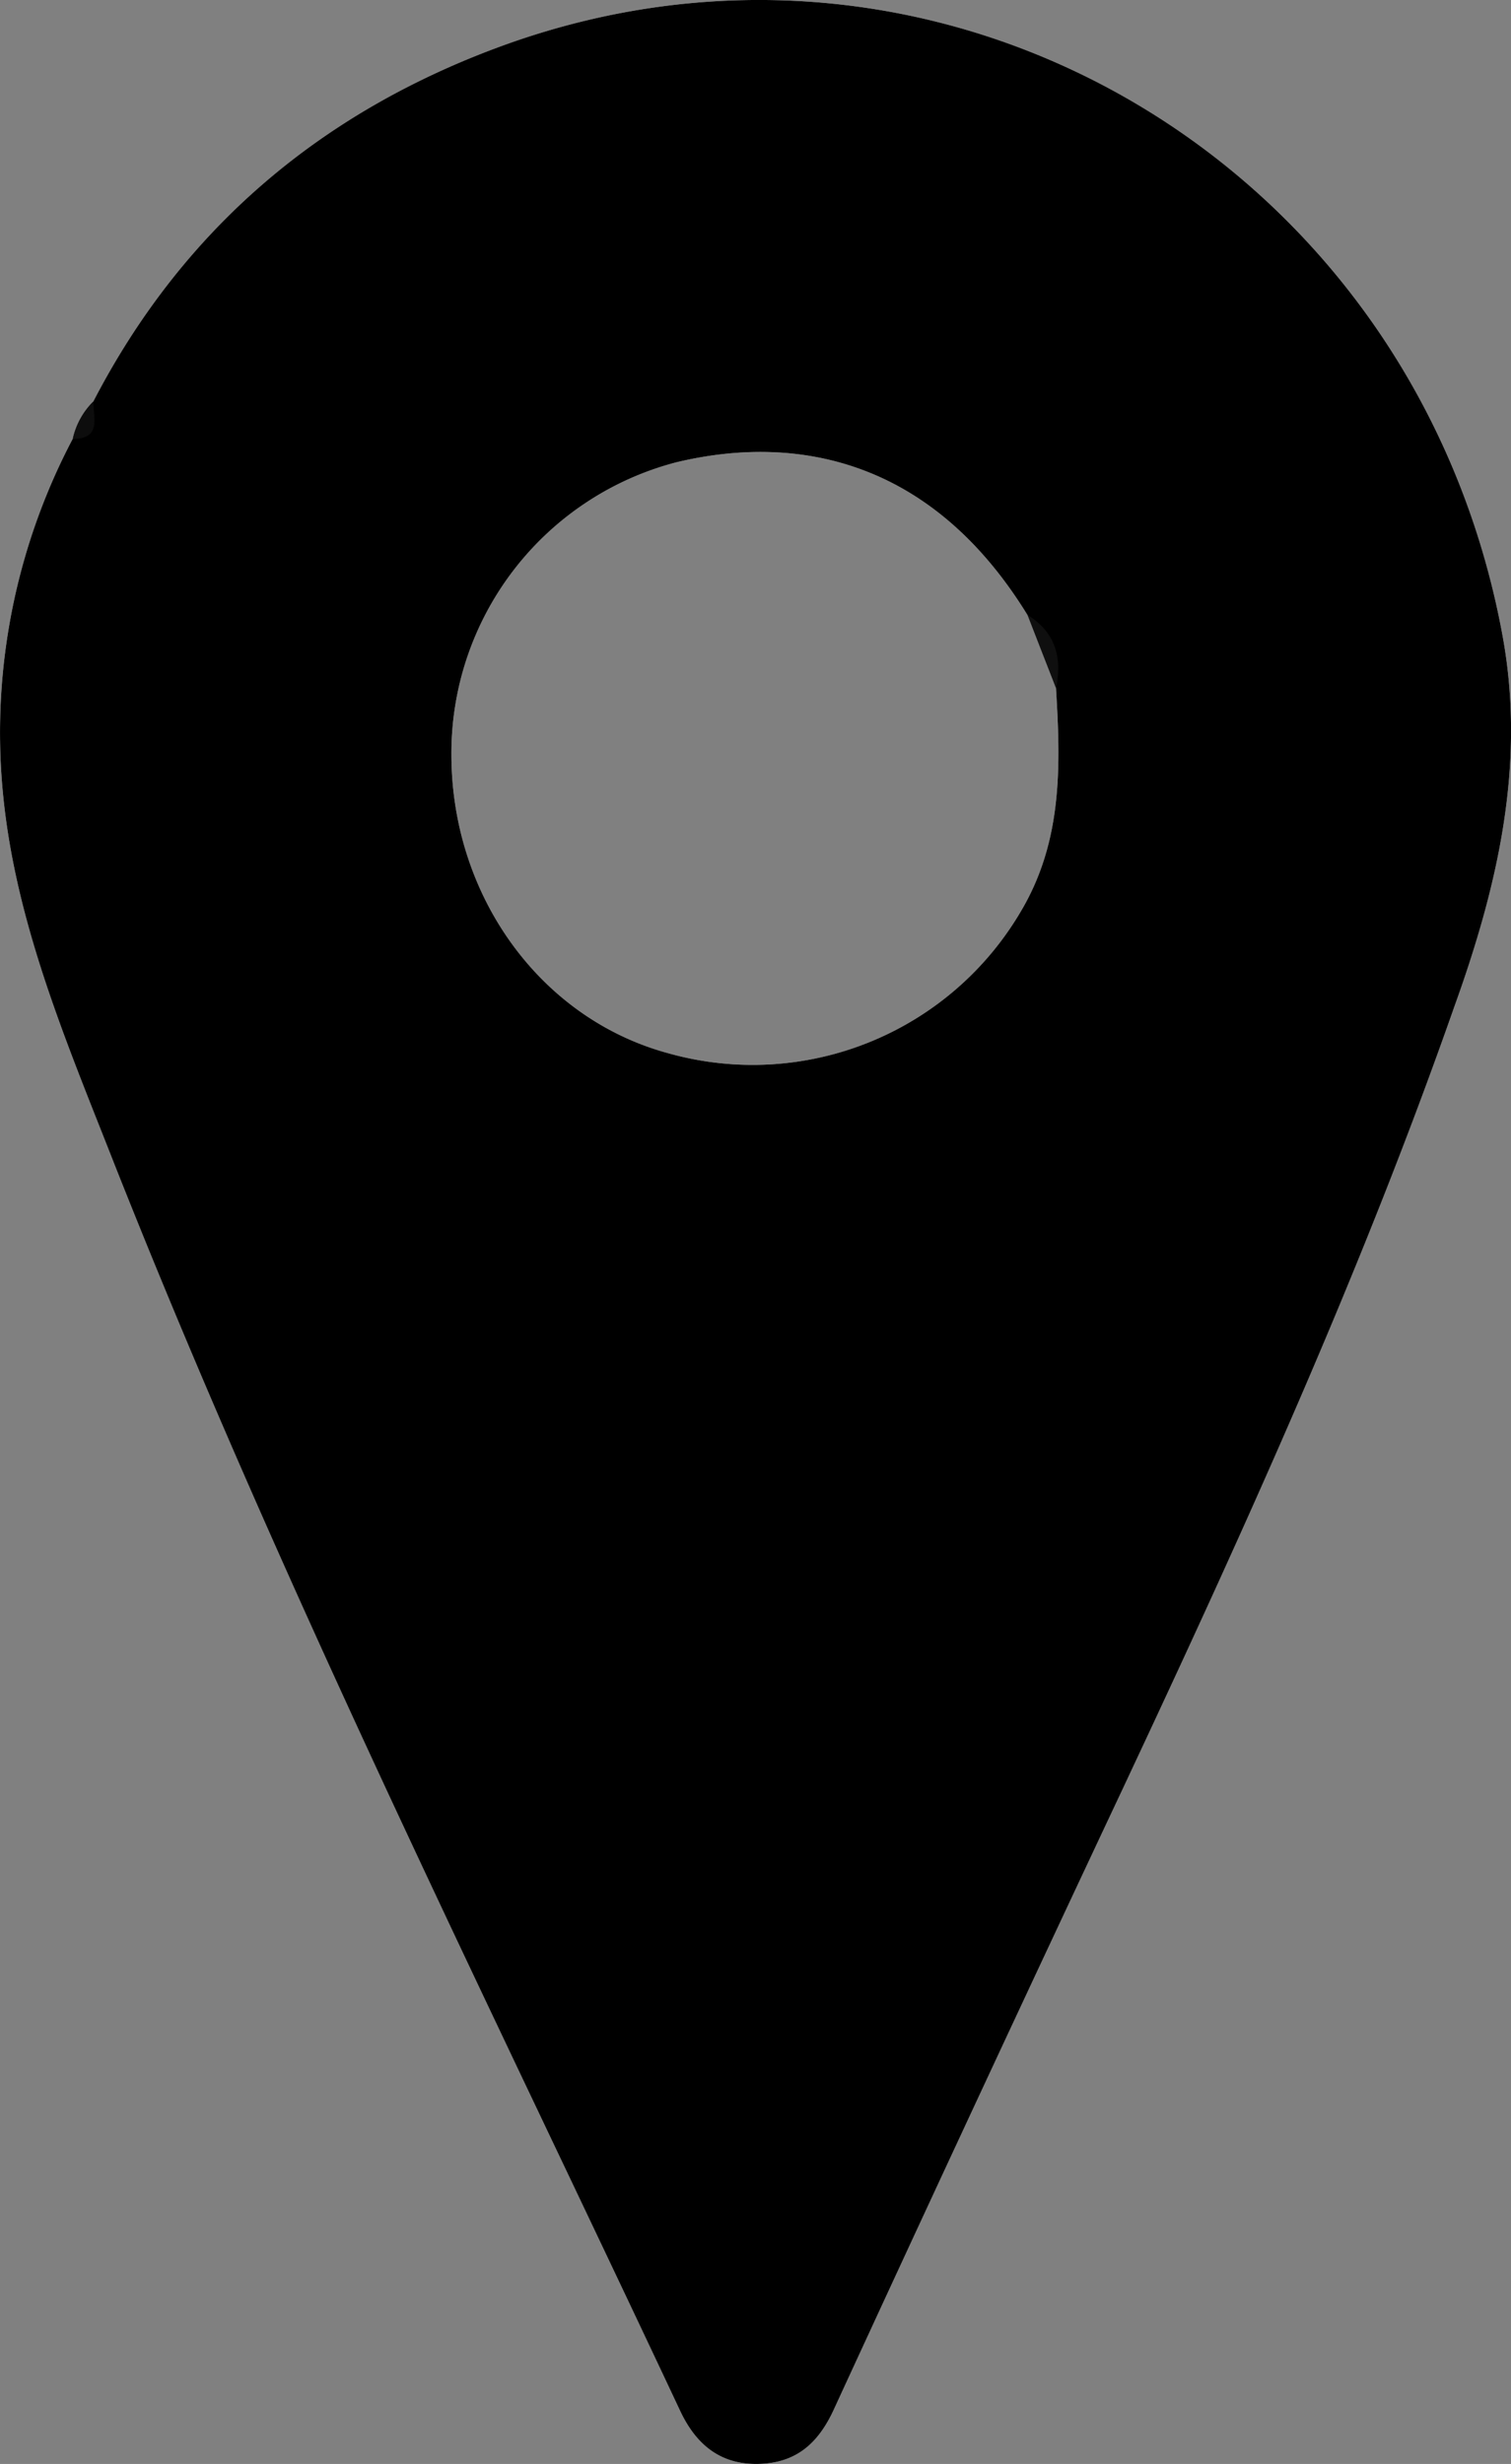 <svg xmlns="http://www.w3.org/2000/svg" viewBox="0 0 105.51 172.02"><rect x="0" y="0" width="105.51" height="172.02" fill="#808080" stroke="none"/><defs><style>.cls-1{fill:#fefefe;}.cls-2{fill:#0d0d0d;}.cls-3{fill:#0f0f0f;}</style></defs><title>location</title><g id="Layer_2" data-name="Layer 2"><g id="Layer_1-2" data-name="Layer 1"><path class="cls-1" d="M104.92,44.38C98.88,11.48,66-8,35.17,3.16,22.47,7.77,12.79,15.93,6.53,28a5.28,5.28,0,0,0-1.46,2.65A44,44,0,0,0,.16,54.88c.76,9,4.23,17.27,7.49,25.54,11.81,30,26.16,58.79,39.85,87.91,1.1,2.33,2.79,3.74,5.43,3.69s4.2-1.41,5.3-3.81q10.07-21.86,20.31-43.62c8.35-17.8,16.49-35.7,23-54.27C104.57,61.92,106.57,53.38,104.92,44.38ZM71.34,63.53a21.72,21.72,0,0,1-24.68,10c-8.94-2.42-15.14-11-15.14-20.87A21,21,0,0,1,47.21,32.28c8.31-2,17.79-.31,24.53,10.65.67,1.72,1.33,3.43,2,5.14C74.06,53.4,74.21,58.63,71.34,63.53Z"/><path d="M104.92,44.38C98.88,11.48,66-8,35.17,3.16,22.47,7.77,12.79,15.93,6.53,28c-.39.94-.16,2.22-1.46,2.65A44,44,0,0,0,.16,54.88c.76,9,4.23,17.27,7.49,25.54,11.81,30,26.16,58.79,39.85,87.91,1.1,2.33,2.79,3.74,5.43,3.69s4.2-1.41,5.3-3.81q10.07-21.86,20.31-43.62c8.35-17.8,16.49-35.7,23-54.27C104.57,61.92,106.57,53.38,104.92,44.38ZM71.34,63.53a21.72,21.72,0,0,1-24.68,10c-8.94-2.42-15.14-11-15.14-20.87A21,21,0,0,1,47.21,32.28c8.31-2,17.79-.31,24.53,10.65.67,1.72,1.33,3.43,2,5.14C74.06,53.4,74.21,58.63,71.34,63.53Z"/><path class="cls-2" d="M5.07,30.64A5.28,5.28,0,0,1,6.53,28C6.48,29.12,7.15,30.64,5.07,30.64Z"/><path class="cls-1" d="M73.74,48.07c-.67-1.71-1.33-3.42-2-5.14A8.68,8.68,0,0,1,73.74,48.07Z"/><path class="cls-3" d="M73.74,48.07c-.67-1.71-1.33-3.42-2-5.14C73.72,44.14,74.18,45.93,73.74,48.07Z"/></g></g></svg>